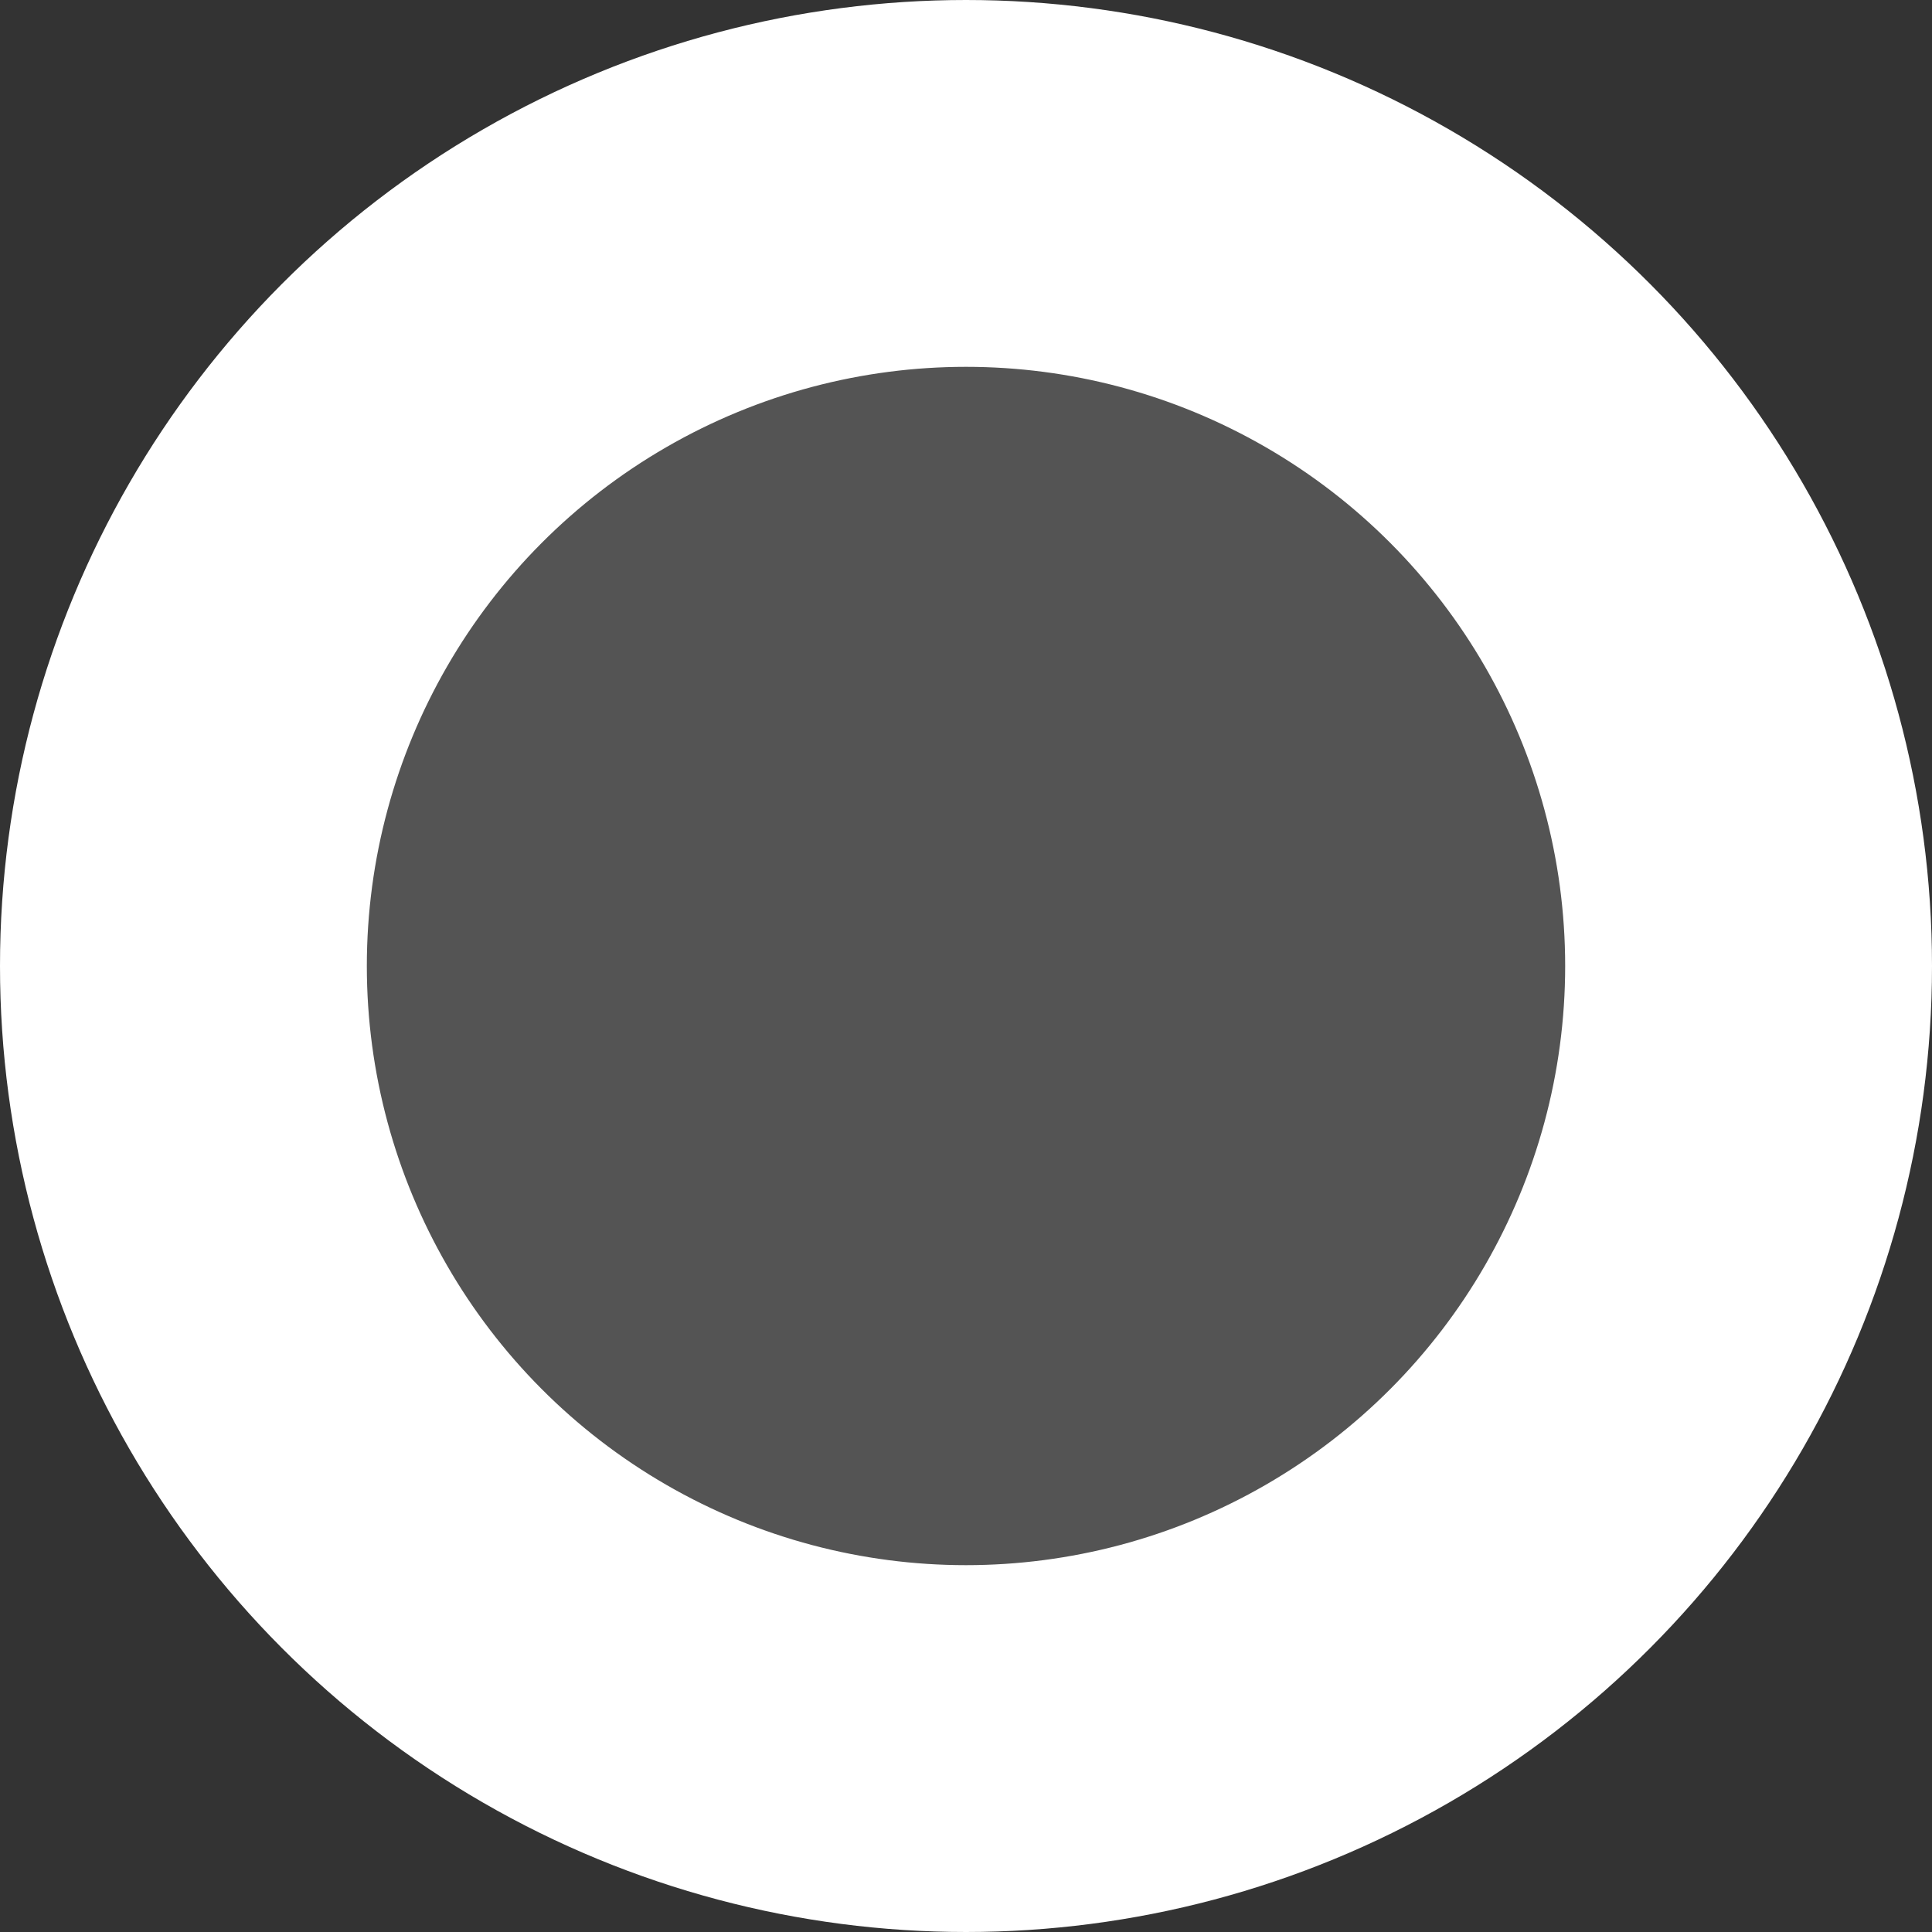 <svg width="79" height="79" viewBox="0 0 79 79" fill="none" xmlns="http://www.w3.org/2000/svg">
<rect x="0" y="0" width="79" height="79" fill="#333333" stroke="none"/>
<circle cx="39.5" cy="39.5" r="32" fill="#D9D9D9" fill-opacity="0.2" stroke="white" stroke-width="15"/>
</svg>
